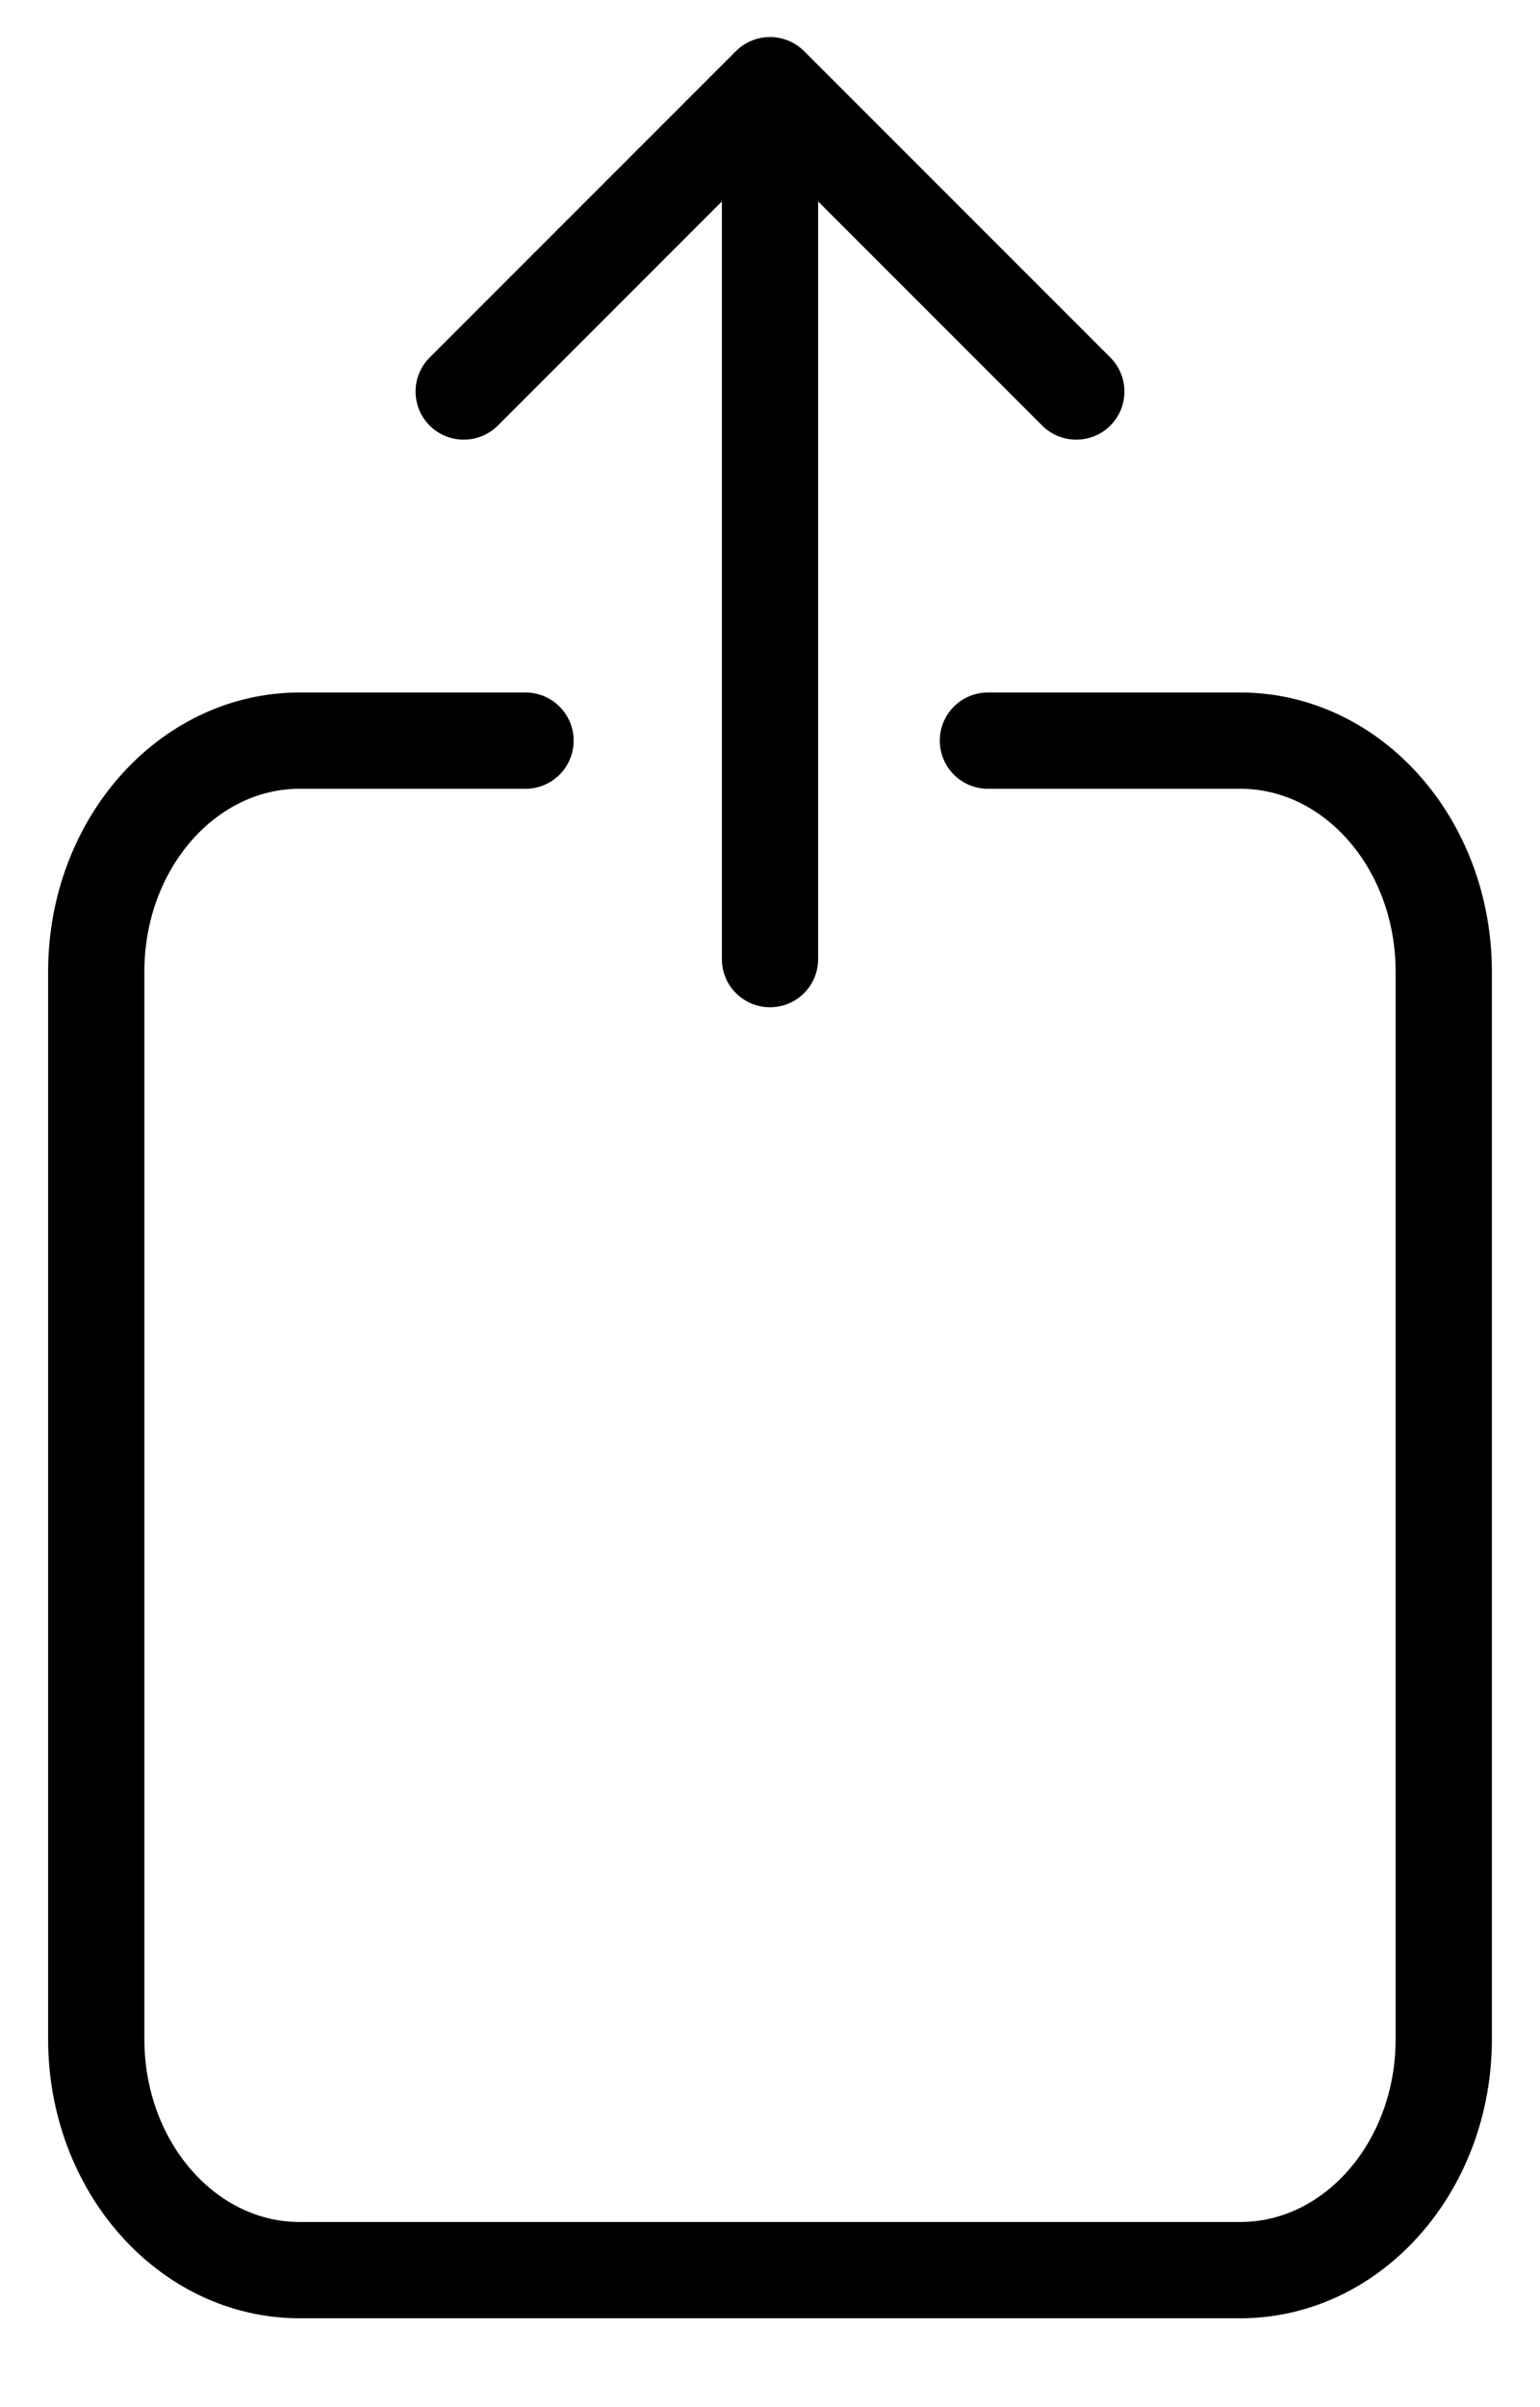 <svg viewBox="0 0 16 25" fill="none">
<path d="M7.5 9.961C7.5 10.238 7.724 10.461 8 10.461C8.276 10.461 8.5 10.238 8.5 9.961L7.5 9.961ZM8.354 0.531C8.158 0.336 7.842 0.336 7.646 0.531L4.464 3.713C4.269 3.908 4.269 4.225 4.464 4.42C4.66 4.615 4.976 4.615 5.172 4.42L8 1.592L10.828 4.42C11.024 4.615 11.34 4.615 11.536 4.42C11.731 4.225 11.731 3.908 11.536 3.713L8.354 0.531ZM8.5 9.961L8.5 0.885L7.5 0.885L7.5 9.961L8.5 9.961Z" fill="currentColor"/>
<path d="M10.264 7.692H12.886C14.054 7.692 15 8.766 15 10.091V21.179C15 22.503 14.053 23.577 12.886 23.577H3.114C1.946 23.577 1 22.503 1 21.179V10.091C1 8.766 1.946 7.692 3.114 7.692H5.46" stroke="currentColor" stroke-linecap="round" stroke-linejoin="round"/>
</svg>
